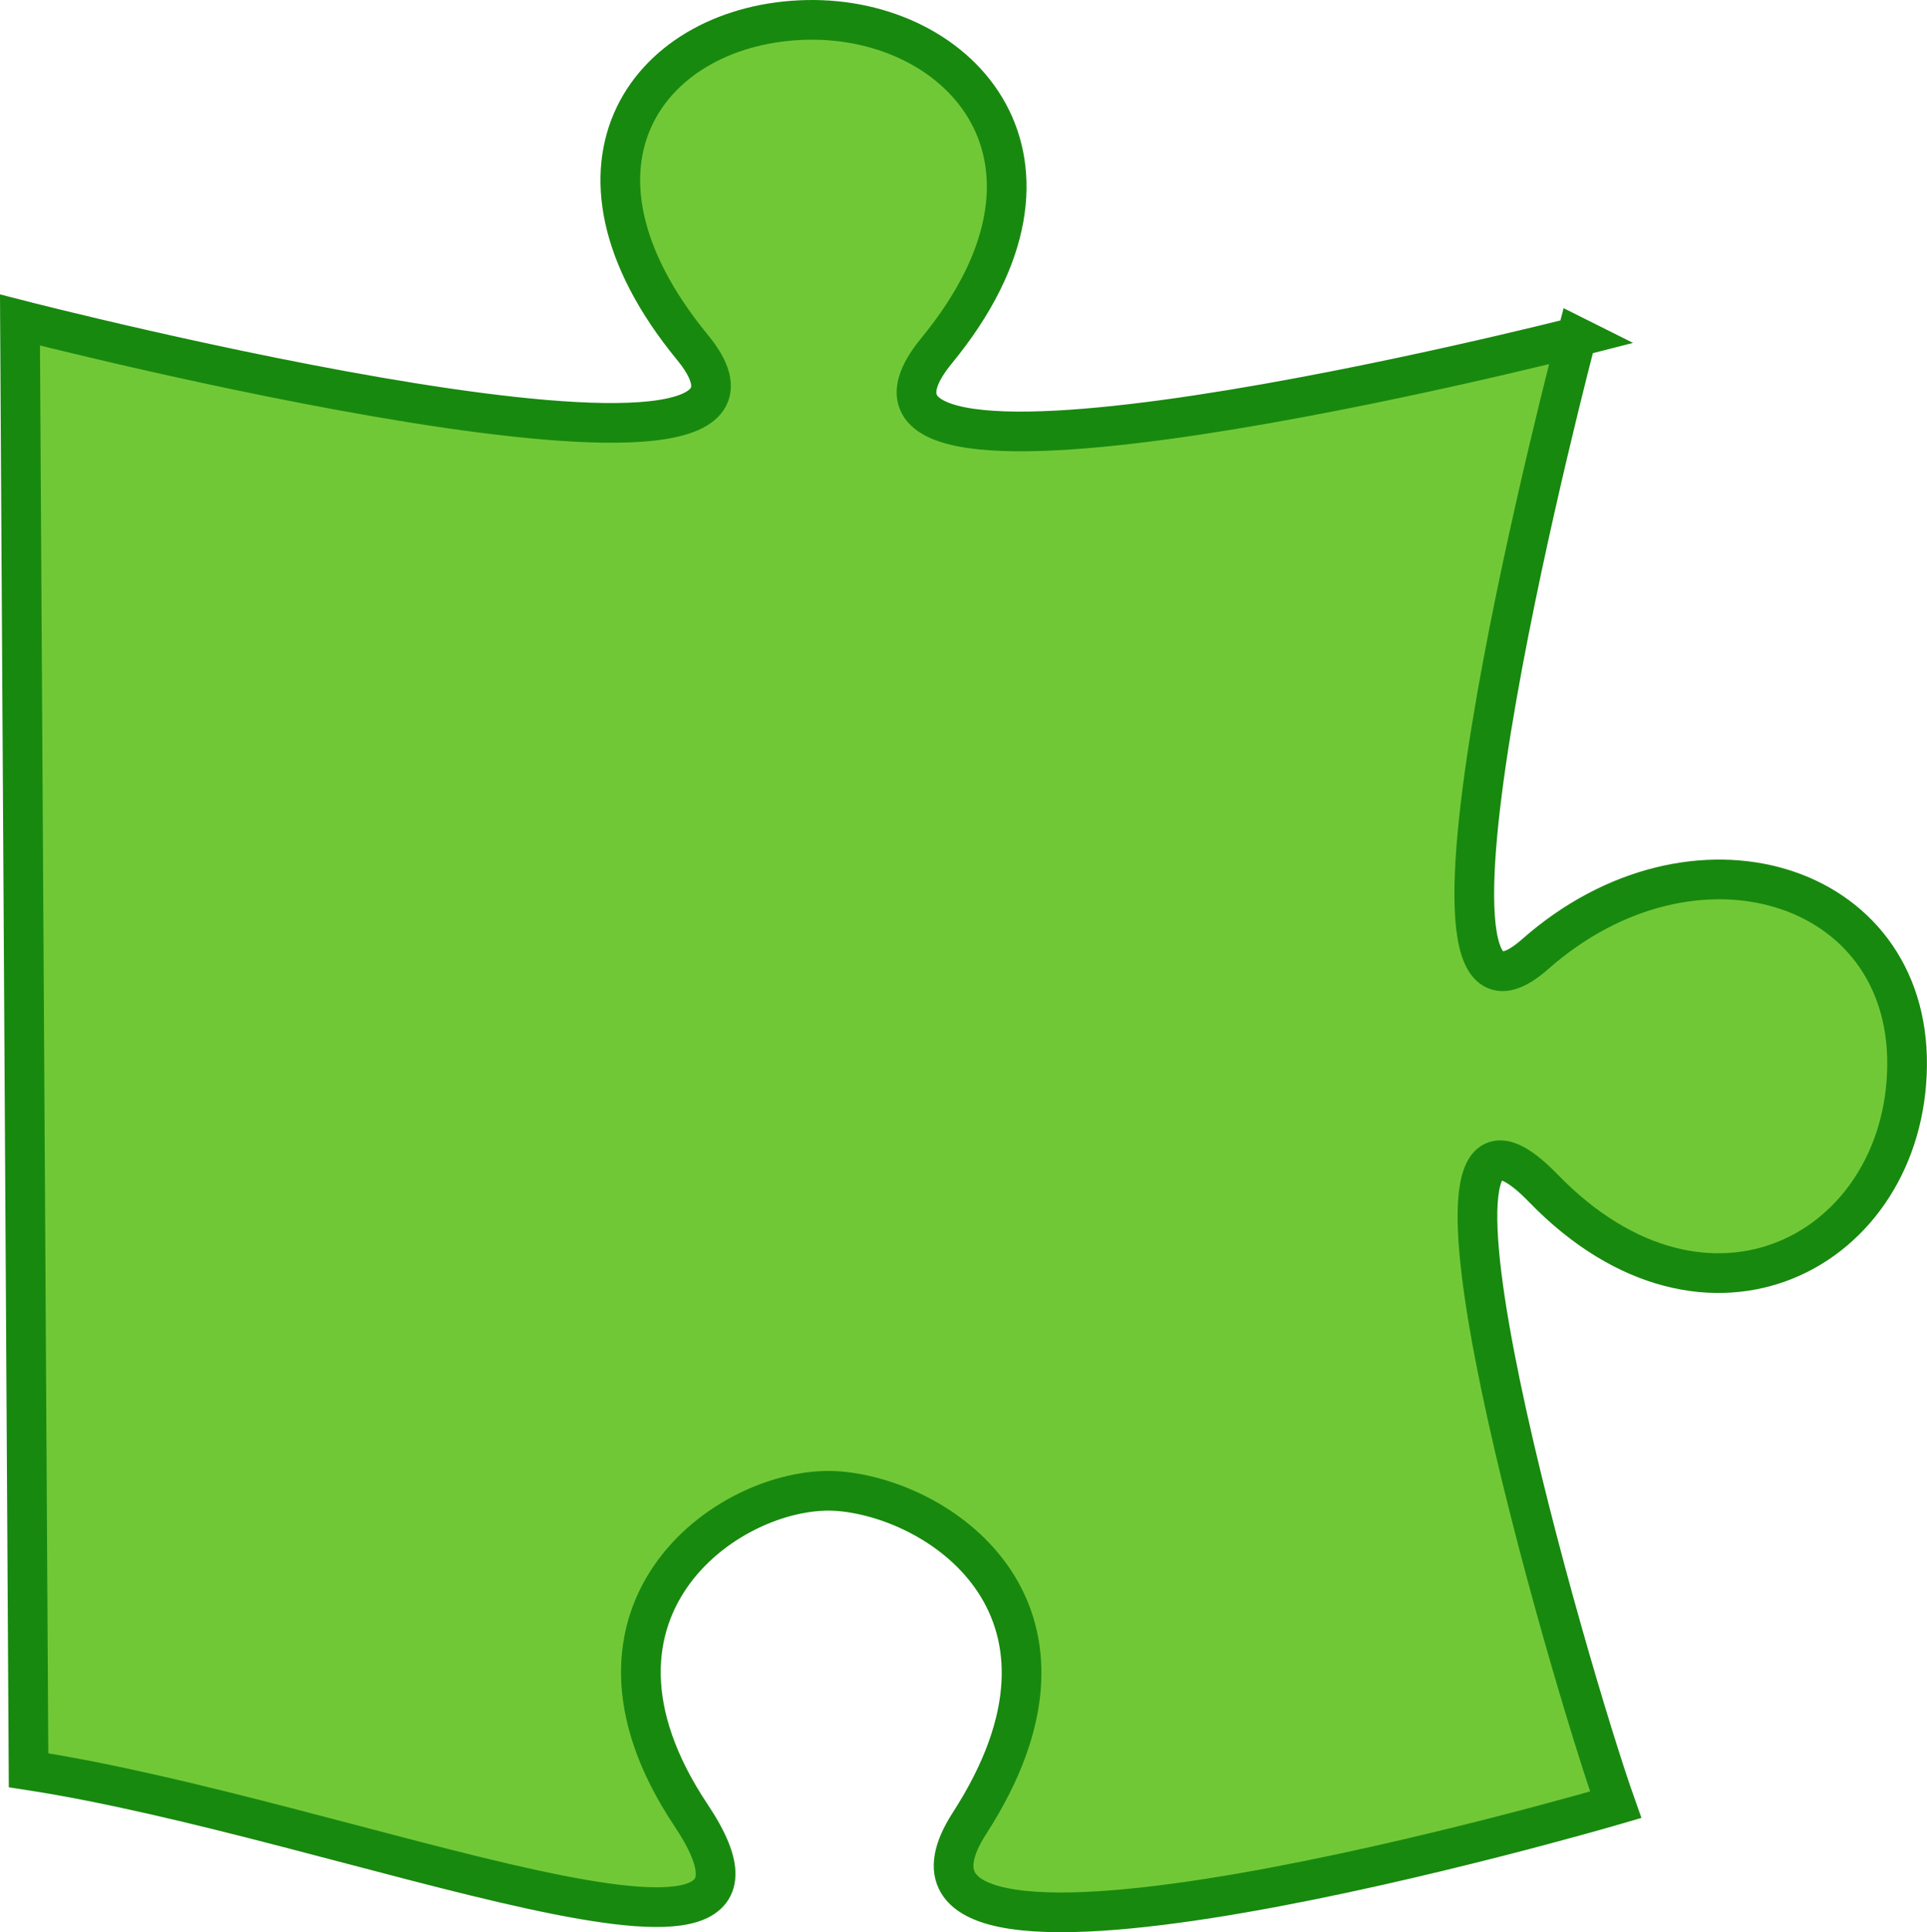 <?xml version="1.0" encoding="UTF-8" standalone="no"?>
<!-- Created with Inkscape (http://www.inkscape.org/) -->

<svg
   xmlns:dc="http://purl.org/dc/elements/1.1/"
   xmlns:cc="http://creativecommons.org/ns#"
   xmlns:rdf="http://www.w3.org/1999/02/22-rdf-syntax-ns#"
   xmlns:svg="http://www.w3.org/2000/svg"
   xmlns="http://www.w3.org/2000/svg"
   xmlns:sodipodi="http://sodipodi.sourceforge.net/DTD/sodipodi-0.dtd"
   xmlns:inkscape="http://www.inkscape.org/namespaces/inkscape"
   width="690.66"
   height="692.433"
   id="svg2"
   version="1.1"
   inkscape:version="0.48.2 r9819"
   sodipodi:docname="2013-CZ-05-puzzle.svg">
  <defs
     id="defs4" />
  <sodipodi:namedview
     id="base"
     pagecolor="#ffffff"
     bordercolor="#666666"
     borderopacity="1.0"
     inkscape:pageopacity="0.0"
     inkscape:pageshadow="2"
     inkscape:zoom="0.96"
     inkscape:cx="381.13459"
     inkscape:cy="454.52485"
     inkscape:document-units="px"
     inkscape:current-layer="layer1"
     showgrid="false"
     inkscape:window-width="894"
     inkscape:window-height="694"
     inkscape:window-x="30"
     inkscape:window-y="0"
     inkscape:window-maximized="0"
     fit-margin-top="0"
     fit-margin-left="0"
     fit-margin-right="0"
     fit-margin-bottom="0" />
  <g
     inkscape:label="Layer 1"
     inkscape:groupmode="layer"
     id="layer1"
     transform="translate(-10.719,-32.072)">
    <path
       style="fill:#71c837;stroke:#18890f;stroke-width:14.226;stroke-linecap:butt;stroke-linejoin:miter;stroke-miterlimit:4;stroke-opacity:1;stroke-dasharray:none"
       d="m 575.788,152.783 c 0,0 -285.091,72.864 -229.364,4.942 55.728,-67.922 9.071,-119.706 -46.54,-118.518 -55.611,1.188 -95.257,51.21 -40.979,117.352 54.278,66.142 -241.025,-9.811 -241.025,-9.811 l 3.076,519.68 c 114.338,17.596 287.285,90.792 237.45,16.14 -49.835,-74.652 15.73,-119.351 53.218,-116.115 37.488,3.237 95.307,43.501 46.568,118.987 -48.739,75.487 231.616,-6.641 231.616,-6.641 -16.353,-46.043 -85.107,-281.955 -25.976,-220.957 59.131,60.999 129.771,22.064 130.414,-43.983 0.643,-66.048 -76.623,-89.84 -133.286,-39.887 -56.663,49.953 14.826,-221.189 14.826,-221.189 z"
       id="path3170"
       inkscape:connector-curvature="0"
       sodipodi:nodetypes="czzzcczzzczzcc" />
  </g>
</svg>
